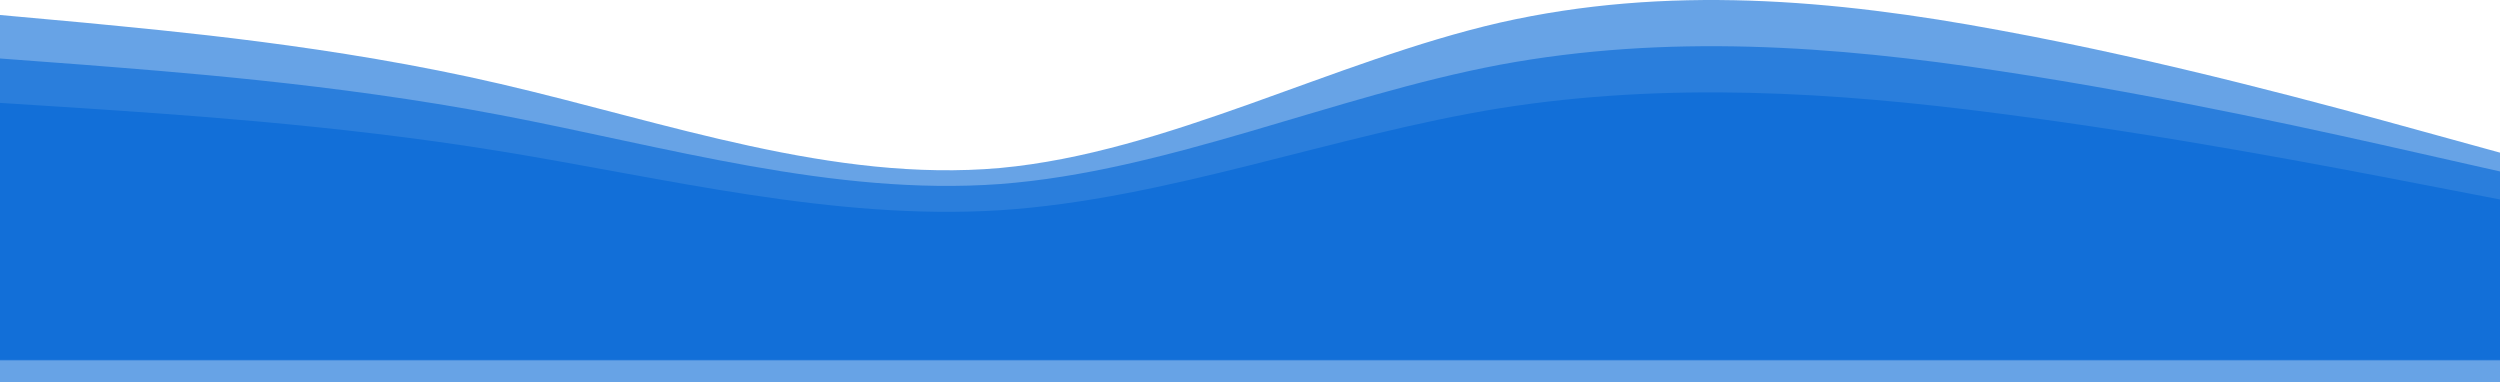 <svg id="footer-bg" xmlns="http://www.w3.org/2000/svg" width="1624" height="248.197" viewBox="0 0 1624 248.197">
  <path id="wave" d="M0,60.379l54.133,3.464C108.267,67.568,216.533,74.1,324.8,91.749s216.533,45.094,324.8,38.363c108.267-6.993,216.533-48.819,324.8-66.269,108.267-17.188,216.533-10.653,324.8,3.529,108.267,13.92,216.533,34.833,270.667,45.29L1624,123.118V227.684H0Z" transform="translate(0 6.451)" fill="#0366d6" opacity="0.6"/>
  <path id="wave-2" data-name="wave" d="M0,61.538,54.133,65.59c54.133,4.357,162.4,12,270.667,32.641S541.333,150.977,649.6,143.1C757.867,134.924,866.133,86,974.4,65.59c108.267-20.1,216.533-12.46,324.8,4.128,108.267,16.282,216.533,40.744,270.667,52.975L1624,134.924V257.233H0Z" transform="translate(0 -23.549)" fill="#0366d6" opacity="0.6"/>
  <path id="wave-3" data-name="wave" d="M0,63.284l54.133,4.937C108.267,73.53,216.533,82.845,324.8,108s216.533,64.273,324.8,54.679c108.267-9.967,216.533-69.582,324.8-94.453,108.267-24.5,216.533-15.183,324.8,5.03,108.267,19.841,216.533,49.648,270.667,64.552l54.133,14.9V301.746H0Z" transform="translate(0 -53.549)" fill="#0366d6" opacity="0.6"/>
</svg>
